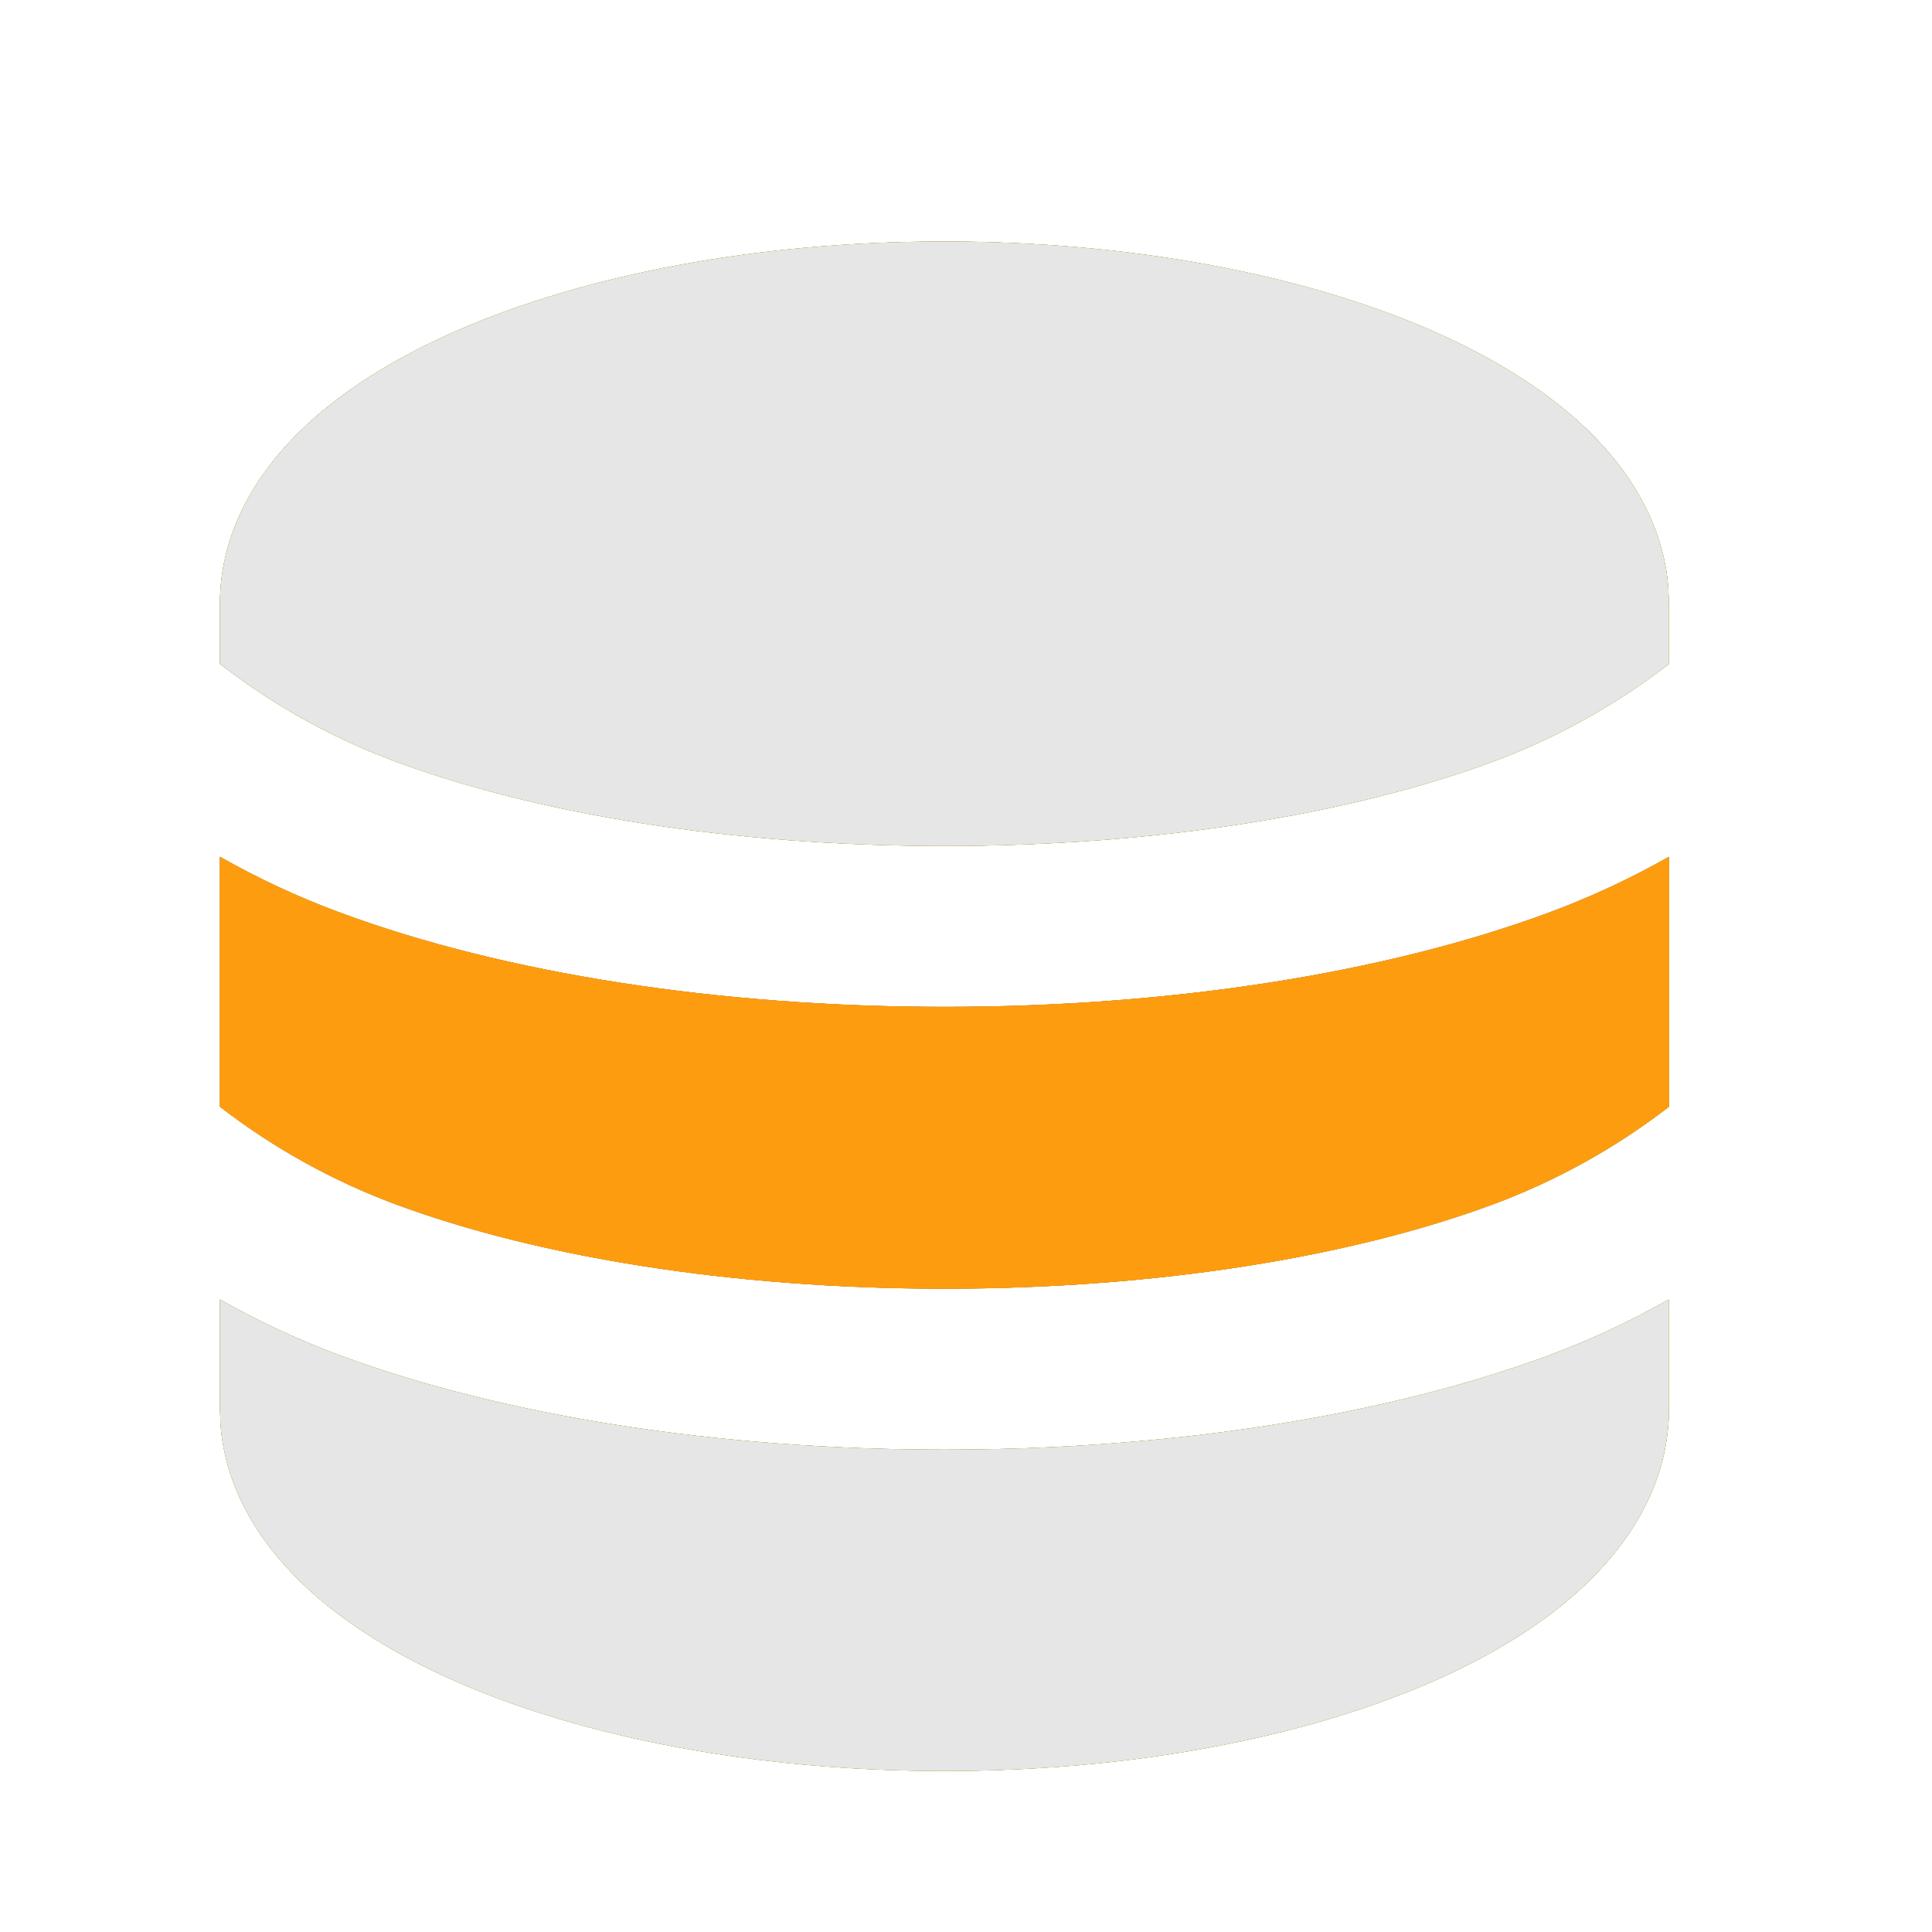 <svg width="32" height="32" viewBox="0 0 32 32" fill="none" xmlns="http://www.w3.org/2000/svg">
<g id="mingcute:coin-2-fill">
<g id="Group">
<g id="Vector">
<path d="M27.643 21.524V23.333C27.643 24.419 27.135 25.347 26.429 26.076C25.732 26.799 24.785 27.388 23.72 27.855C21.584 28.788 18.728 29.333 15.643 29.333C12.557 29.333 9.701 28.789 7.565 27.855C6.5 27.388 5.553 26.799 4.856 26.076C4.209 25.409 3.729 24.572 3.653 23.601L3.643 23.333V21.524C4.263 21.876 4.925 22.188 5.635 22.451C8.341 23.452 11.881 24.011 15.643 24.011C19.404 24.011 22.944 23.452 25.651 22.451C26.183 22.253 26.688 22.029 27.169 21.78L27.643 21.524ZM15.643 4C18.728 4 21.584 4.544 23.72 5.479C24.785 5.945 25.732 6.535 26.429 7.257C27.076 7.924 27.556 8.761 27.632 9.732L27.643 10V10.997C26.757 11.681 25.774 12.226 24.725 12.616C22.385 13.483 19.173 14.012 15.643 14.012C12.113 14.012 8.901 13.483 6.56 12.616C5.658 12.282 4.804 11.831 4.02 11.275L3.643 10.997V10C3.643 8.915 4.151 7.987 4.856 7.257C5.553 6.535 6.5 5.945 7.565 5.479C9.701 4.545 12.557 4 15.643 4Z" fill="black"/>
<path d="M27.643 21.524V23.333C27.643 24.419 27.135 25.347 26.429 26.076C25.732 26.799 24.785 27.388 23.72 27.855C21.584 28.788 18.728 29.333 15.643 29.333C12.557 29.333 9.701 28.789 7.565 27.855C6.5 27.388 5.553 26.799 4.856 26.076C4.209 25.409 3.729 24.572 3.653 23.601L3.643 23.333V21.524C4.263 21.876 4.925 22.188 5.635 22.451C8.341 23.452 11.881 24.011 15.643 24.011C19.404 24.011 22.944 23.452 25.651 22.451C26.183 22.253 26.688 22.029 27.169 21.78L27.643 21.524ZM15.643 4C18.728 4 21.584 4.544 23.72 5.479C24.785 5.945 25.732 6.535 26.429 7.257C27.076 7.924 27.556 8.761 27.632 9.732L27.643 10V10.997C26.757 11.681 25.774 12.226 24.725 12.616C22.385 13.483 19.173 14.012 15.643 14.012C12.113 14.012 8.901 13.483 6.56 12.616C5.658 12.282 4.804 11.831 4.02 11.275L3.643 10.997V10C3.643 8.915 4.151 7.987 4.856 7.257C5.553 6.535 6.5 5.945 7.565 5.479C9.701 4.545 12.557 4 15.643 4Z" fill="#FDBF1C"/>
<path d="M27.643 21.524V23.333C27.643 24.419 27.135 25.347 26.429 26.076C25.732 26.799 24.785 27.388 23.72 27.855C21.584 28.788 18.728 29.333 15.643 29.333C12.557 29.333 9.701 28.789 7.565 27.855C6.5 27.388 5.553 26.799 4.856 26.076C4.209 25.409 3.729 24.572 3.653 23.601L3.643 23.333V21.524C4.263 21.876 4.925 22.188 5.635 22.451C8.341 23.452 11.881 24.011 15.643 24.011C19.404 24.011 22.944 23.452 25.651 22.451C26.183 22.253 26.688 22.029 27.169 21.78L27.643 21.524ZM15.643 4C18.728 4 21.584 4.544 23.72 5.479C24.785 5.945 25.732 6.535 26.429 7.257C27.076 7.924 27.556 8.761 27.632 9.732L27.643 10V10.997C26.757 11.681 25.774 12.226 24.725 12.616C22.385 13.483 19.173 14.012 15.643 14.012C12.113 14.012 8.901 13.483 6.56 12.616C5.658 12.282 4.804 11.831 4.02 11.275L3.643 10.997V10C3.643 8.915 4.151 7.987 4.856 7.257C5.553 6.535 6.5 5.945 7.565 5.479C9.701 4.545 12.557 4 15.643 4Z" fill="#E6E6E6"/>
</g>
<g id="Vector_2">
<path d="M5.635 15.117C4.925 14.855 4.263 14.543 3.643 14.191V18.331C4.528 19.014 5.511 19.56 6.56 19.949C8.901 20.816 12.113 21.345 15.643 21.345C19.173 21.345 22.385 20.816 24.725 19.949C25.774 19.56 26.757 19.014 27.643 18.331V14.191C27.005 14.553 26.339 14.863 25.651 15.117C22.944 16.119 19.404 16.677 15.643 16.677C11.881 16.677 8.341 16.119 5.635 15.117Z" fill="black"/>
<path d="M5.635 15.117C4.925 14.855 4.263 14.543 3.643 14.191V18.331C4.528 19.014 5.511 19.56 6.56 19.949C8.901 20.816 12.113 21.345 15.643 21.345C19.173 21.345 22.385 20.816 24.725 19.949C25.774 19.56 26.757 19.014 27.643 18.331V14.191C27.005 14.553 26.339 14.863 25.651 15.117C22.944 16.119 19.404 16.677 15.643 16.677C11.881 16.677 8.341 16.119 5.635 15.117Z" fill="#FDBF1C"/>
<path d="M5.635 15.117C4.925 14.855 4.263 14.543 3.643 14.191V18.331C4.528 19.014 5.511 19.56 6.56 19.949C8.901 20.816 12.113 21.345 15.643 21.345C19.173 21.345 22.385 20.816 24.725 19.949C25.774 19.56 26.757 19.014 27.643 18.331V14.191C27.005 14.553 26.339 14.863 25.651 15.117C22.944 16.119 19.404 16.677 15.643 16.677C11.881 16.677 8.341 16.119 5.635 15.117Z" fill="#FE9C0F"/>
</g>
</g>
</g>
</svg>
